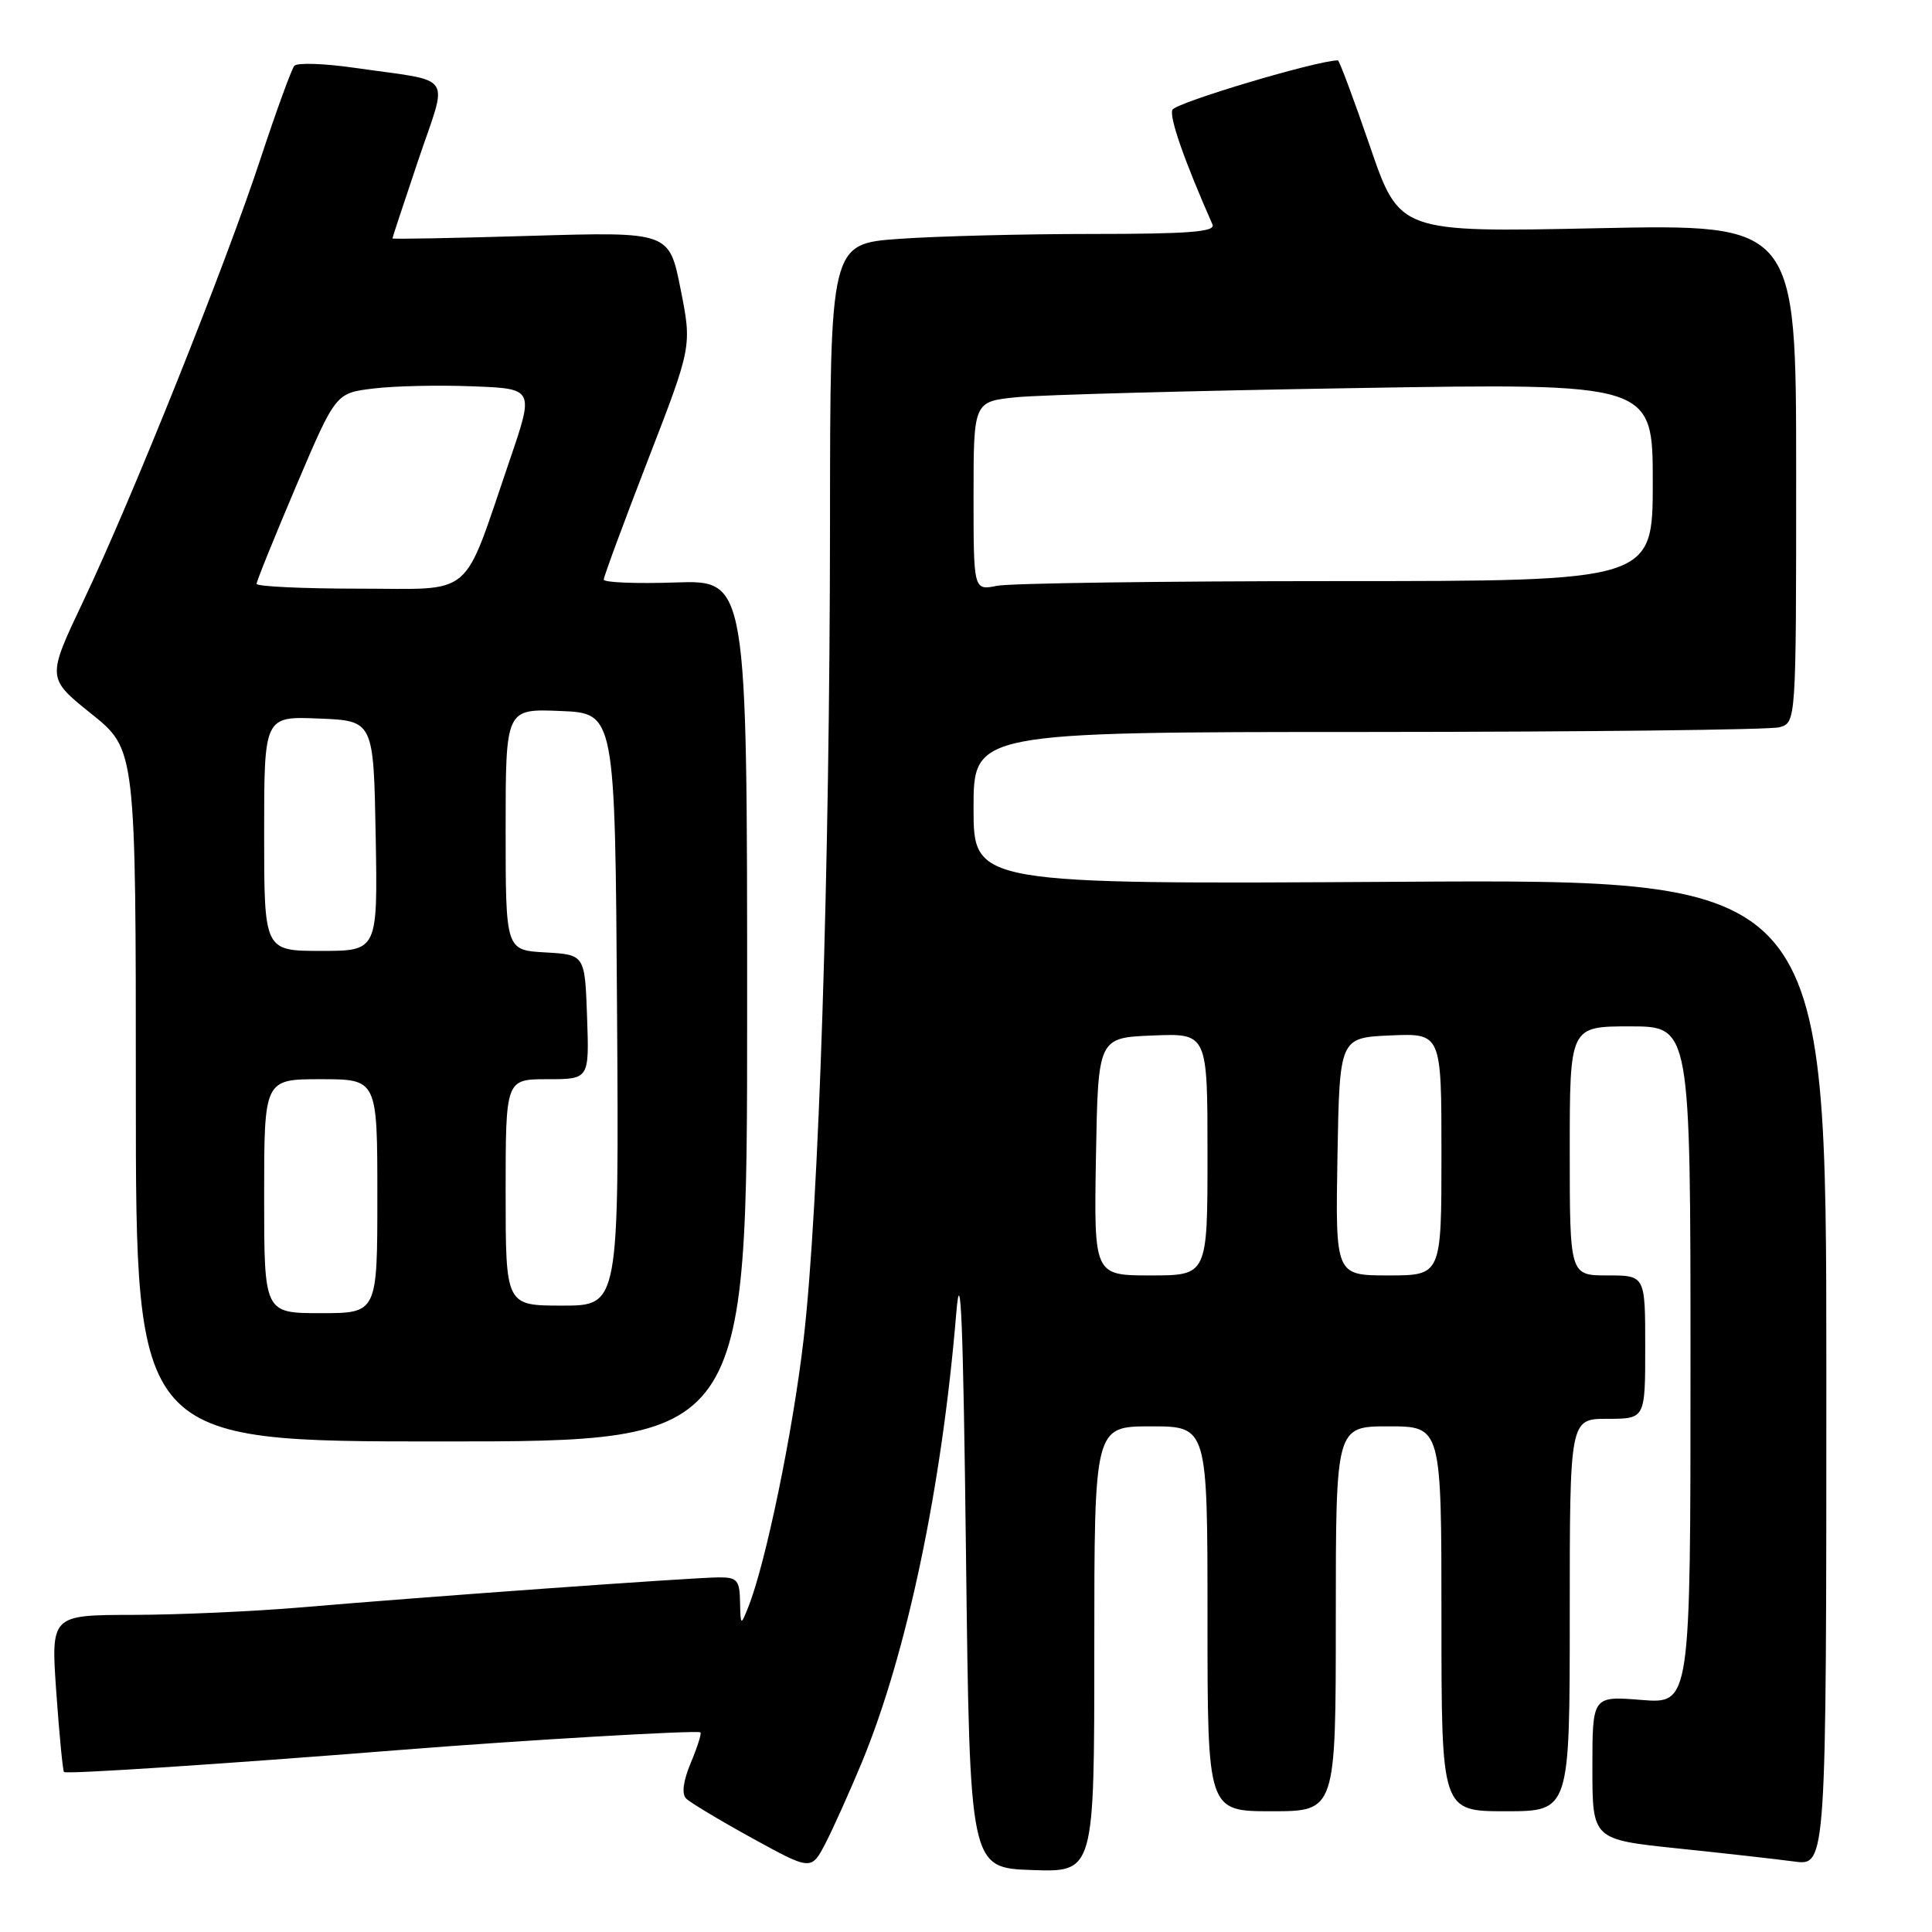 <?xml version="1.0" encoding="UTF-8" standalone="no"?>
<!DOCTYPE svg PUBLIC "-//W3C//DTD SVG 1.1//EN" "http://www.w3.org/Graphics/SVG/1.1/DTD/svg11.dtd" >
<svg xmlns="http://www.w3.org/2000/svg" xmlns:xlink="http://www.w3.org/1999/xlink" version="1.1" viewBox="0 0 256 256">
 <g >
 <path fill="currentColor"
d=" M 114.21 233.50 C 120.18 219.04 124.80 197.07 126.71 174.00 C 127.30 166.97 127.63 175.28 128.00 206.00 C 128.50 247.50 128.50 247.50 136.75 247.79 C 145.00 248.08 145.00 248.08 145.00 218.54 C 145.00 189.00 145.00 189.00 152.50 189.00 C 160.00 189.00 160.00 189.00 160.00 214.50 C 160.00 240.00 160.00 240.00 168.50 240.00 C 177.00 240.00 177.00 240.00 177.00 214.50 C 177.00 189.00 177.00 189.00 184.00 189.00 C 191.00 189.00 191.00 189.00 191.00 214.50 C 191.00 240.00 191.00 240.00 199.50 240.00 C 208.00 240.00 208.00 240.00 208.00 214.00 C 208.00 188.00 208.00 188.00 213.00 188.00 C 218.00 188.00 218.00 188.00 218.00 178.50 C 218.00 169.00 218.00 169.00 213.00 169.00 C 208.00 169.00 208.00 169.00 208.00 152.50 C 208.00 136.00 208.00 136.00 216.00 136.00 C 224.00 136.00 224.00 136.00 224.00 180.88 C 224.00 225.77 224.00 225.77 217.50 225.25 C 211.00 224.73 211.00 224.73 211.00 234.23 C 211.00 243.74 211.00 243.74 222.25 244.92 C 228.44 245.56 235.41 246.35 237.75 246.66 C 242.00 247.23 242.00 247.23 242.00 181.86 C 242.00 116.50 242.00 116.50 185.50 116.84 C 129.00 117.18 129.00 117.18 129.00 107.09 C 129.00 97.00 129.00 97.00 181.25 96.99 C 209.99 96.98 234.51 96.70 235.75 96.37 C 238.00 95.77 238.00 95.77 238.00 62.73 C 238.00 29.70 238.00 29.70 211.72 30.24 C 185.44 30.79 185.44 30.79 181.53 19.40 C 179.38 13.13 177.46 8.00 177.28 8.00 C 174.53 8.00 155.69 13.63 155.34 14.56 C 154.94 15.60 156.93 21.28 160.66 29.75 C 161.09 30.72 157.55 31.00 144.76 31.00 C 135.71 31.00 124.19 31.29 119.15 31.65 C 110.00 32.30 110.00 32.30 109.98 69.40 C 109.95 115.43 108.51 159.96 106.49 177.40 C 105.06 189.76 101.44 207.25 99.13 213.00 C 98.15 215.45 98.13 215.43 98.06 212.25 C 98.01 209.38 97.67 209.00 95.25 209.01 C 91.96 209.02 56.19 211.59 40.00 212.98 C 33.67 213.52 23.60 213.97 17.62 213.98 C 6.74 214.00 6.74 214.00 7.46 224.25 C 7.86 229.89 8.32 234.63 8.48 234.80 C 8.78 235.11 29.49 233.75 53.00 231.88 C 69.18 230.59 92.38 229.23 92.81 229.55 C 92.98 229.68 92.41 231.49 91.54 233.57 C 90.52 236.01 90.30 237.70 90.92 238.32 C 91.45 238.85 95.40 241.22 99.69 243.58 C 107.50 247.87 107.50 247.87 109.41 244.19 C 110.45 242.16 112.61 237.35 114.21 233.50 Z  M 99.00 133.93 C 99.00 76.86 99.00 76.86 89.50 77.18 C 84.27 77.36 80.00 77.18 80.00 76.80 C 80.00 76.41 82.63 69.29 85.84 60.99 C 91.69 45.89 91.69 45.89 90.18 38.30 C 88.67 30.71 88.67 30.71 70.33 31.25 C 60.25 31.55 52.00 31.71 52.00 31.59 C 52.00 31.48 53.54 26.81 55.43 21.20 C 59.39 9.46 60.39 10.92 47.08 9.00 C 43.01 8.41 39.37 8.28 39.00 8.72 C 38.63 9.15 36.62 14.68 34.53 21.00 C 29.85 35.23 17.49 66.07 11.03 79.67 C 6.20 89.85 6.20 89.85 12.10 94.58 C 18.00 99.31 18.00 99.31 18.00 145.16 C 18.00 191.00 18.00 191.00 58.50 191.00 C 99.00 191.00 99.00 191.00 99.00 133.93 Z  M 145.22 153.25 C 145.50 137.50 145.50 137.50 152.75 137.21 C 160.00 136.91 160.00 136.91 160.00 152.96 C 160.00 169.00 160.00 169.00 152.47 169.00 C 144.95 169.00 144.95 169.00 145.22 153.25 Z  M 177.22 153.25 C 177.50 137.50 177.50 137.50 184.25 137.20 C 191.00 136.91 191.00 136.91 191.00 152.95 C 191.00 169.00 191.00 169.00 183.97 169.00 C 176.95 169.00 176.95 169.00 177.22 153.25 Z  M 129.00 65.72 C 129.00 53.20 129.00 53.20 134.75 52.63 C 137.91 52.32 158.16 51.77 179.75 51.42 C 219.00 50.77 219.00 50.77 219.00 63.89 C 219.00 77.00 219.00 77.00 177.12 77.00 C 154.09 77.00 133.84 77.28 132.12 77.62 C 129.00 78.25 129.00 78.25 129.00 65.72 Z  M 35.00 158.50 C 35.00 143.00 35.00 143.00 42.50 143.00 C 50.00 143.00 50.00 143.00 50.00 158.50 C 50.00 174.00 50.00 174.00 42.50 174.00 C 35.00 174.00 35.00 174.00 35.00 158.50 Z  M 67.00 158.00 C 67.00 143.00 67.00 143.00 72.54 143.00 C 78.08 143.00 78.08 143.00 77.79 134.75 C 77.50 126.50 77.50 126.50 72.25 126.20 C 67.00 125.90 67.00 125.90 67.00 109.90 C 67.00 93.91 67.00 93.91 74.25 94.21 C 81.50 94.50 81.50 94.50 81.76 133.75 C 82.02 173.00 82.02 173.00 74.51 173.00 C 67.00 173.00 67.00 173.00 67.00 158.00 Z  M 35.00 110.46 C 35.00 94.91 35.00 94.91 42.25 95.21 C 49.50 95.50 49.50 95.50 49.78 110.75 C 50.05 126.00 50.05 126.00 42.53 126.00 C 35.00 126.00 35.00 126.00 35.00 110.46 Z  M 34.00 77.36 C 34.00 77.01 36.36 71.18 39.24 64.40 C 44.48 52.08 44.48 52.08 49.49 51.48 C 52.25 51.14 58.16 51.01 62.64 51.19 C 70.78 51.50 70.78 51.50 67.53 61.00 C 61.16 79.62 63.07 78.00 47.55 78.00 C 40.10 78.00 34.00 77.71 34.00 77.36 Z "/>
</g>
</svg>